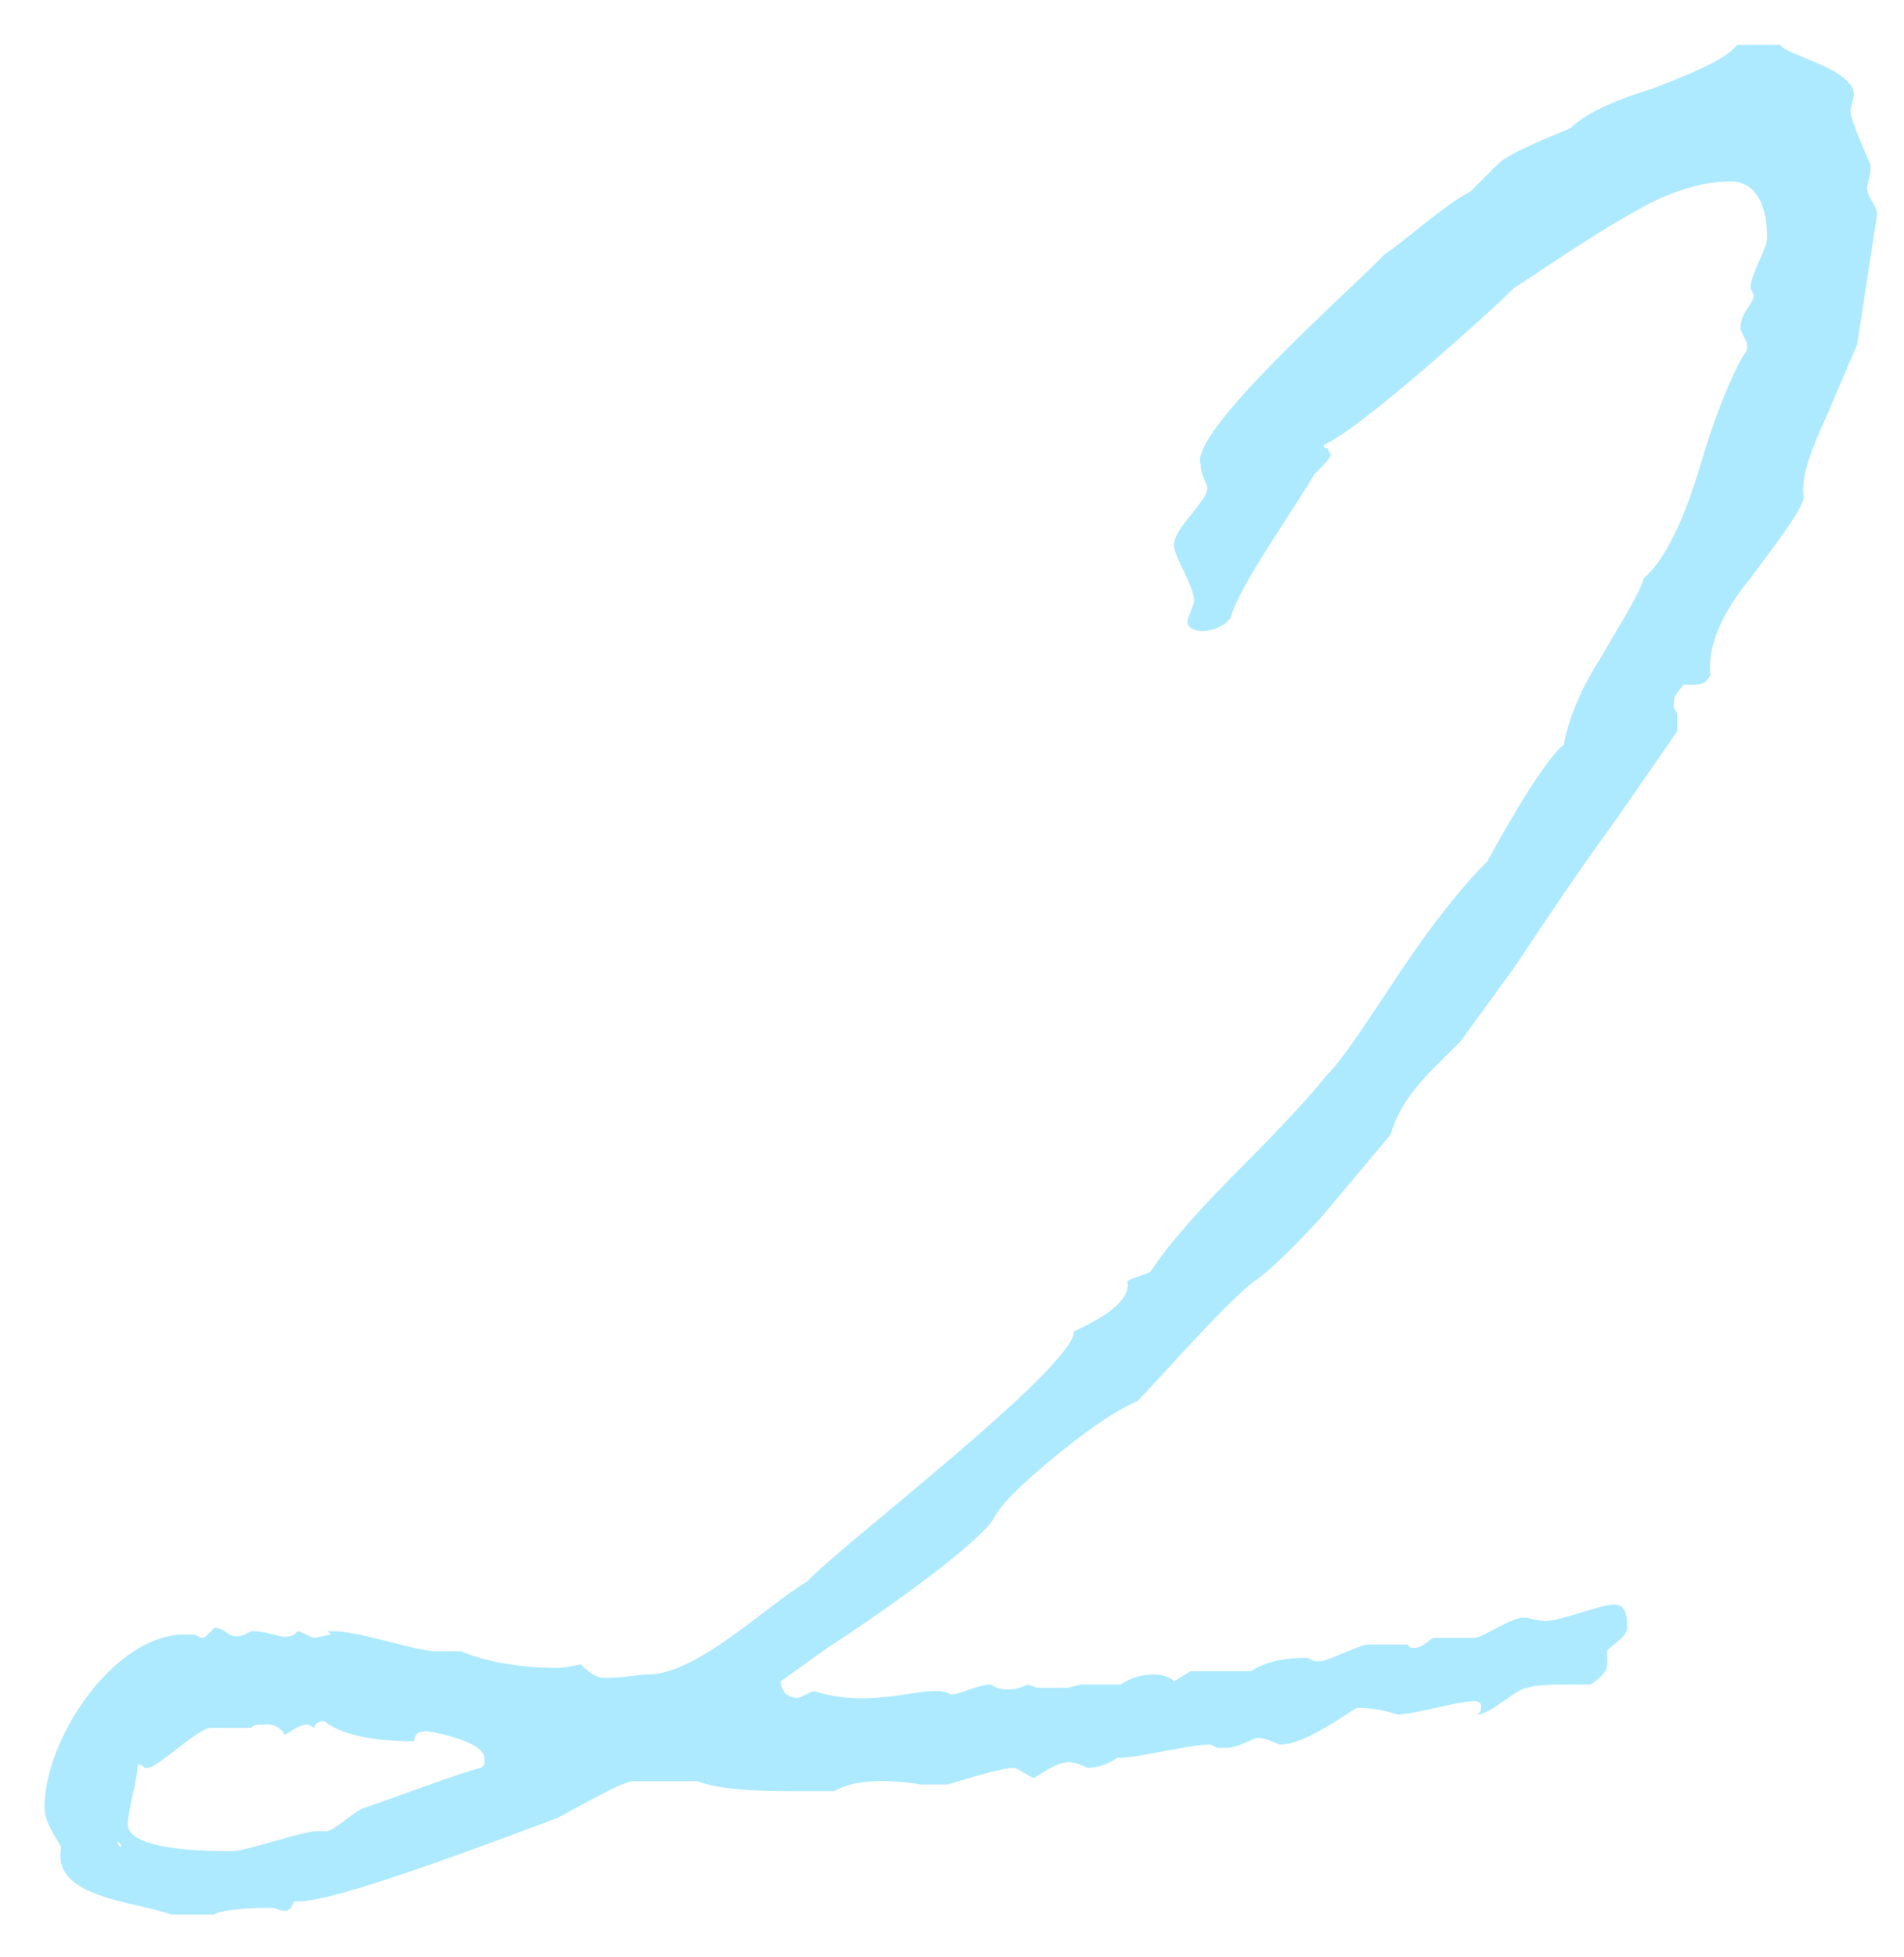 <svg width="36" height="37" viewBox="0 0 36 37" fill="none" xmlns="http://www.w3.org/2000/svg">
<path opacity="0.5" d="M29.695 2.422C28.939 2.737 28.498 2.926 28.309 3.115L27.805 3.619C27.301 3.871 26.482 4.627 26.167 4.816C25.789 5.257 22.45 8.155 22.702 8.785C22.702 8.974 22.828 9.163 22.828 9.226C22.828 9.478 22.198 9.982 22.198 10.297C22.198 10.549 22.576 11.053 22.576 11.368C22.576 11.431 22.45 11.683 22.45 11.746C22.45 11.998 23.017 11.998 23.269 11.683C23.395 11.116 24.529 9.541 24.844 8.974C25.033 8.785 25.159 8.659 25.159 8.596L25.096 8.47C25.033 8.47 25.033 8.47 25.033 8.407C25.663 8.155 28.12 5.95 28.624 5.446C28.939 5.257 30.451 4.186 31.396 3.745C31.837 3.556 32.278 3.43 32.719 3.43C33.16 3.43 33.412 3.808 33.412 4.501C33.412 4.69 33.097 5.194 33.097 5.446L33.16 5.572C33.16 5.761 32.908 5.887 32.908 6.202C32.908 6.265 33.034 6.454 33.034 6.517C33.034 6.58 33.034 6.643 32.971 6.706C32.782 7.021 32.467 7.714 32.152 8.785C31.837 9.856 31.459 10.612 31.081 10.927C31.018 11.179 30.703 11.683 30.262 12.439C29.821 13.132 29.632 13.699 29.569 14.077C29.317 14.266 28.813 15.022 28.12 16.282C27.679 16.723 27.112 17.416 26.482 18.361C25.852 19.306 25.411 19.999 25.096 20.314C24.844 20.629 24.34 21.196 23.521 22.015C22.702 22.834 22.135 23.464 21.757 24.031C21.694 24.094 21.379 24.157 21.316 24.22C21.379 24.535 21.001 24.85 20.308 25.165C20.308 25.858 15.835 29.26 15.268 29.89C14.512 30.331 13.189 31.654 12.244 31.654C12.055 31.654 11.803 31.717 11.425 31.717C11.299 31.717 11.173 31.654 10.984 31.465C10.921 31.465 10.732 31.528 10.543 31.528C9.787 31.528 9.157 31.402 8.716 31.213H8.212C7.897 31.213 6.763 30.835 6.322 30.835H6.196L6.259 30.898L5.944 30.961C5.881 30.961 5.692 30.835 5.629 30.835L5.566 30.898C5.314 31.024 5.188 30.835 4.747 30.835L4.621 30.898C4.306 31.024 4.306 30.772 4.054 30.772L3.928 30.898C3.865 30.961 3.865 30.961 3.802 30.961L3.676 30.898H3.487C2.164 30.898 0.841 32.851 0.841 34.174C0.841 34.489 1.156 34.867 1.156 34.93C0.967 35.875 2.542 35.938 3.235 36.19H4.054C4.117 36.127 4.495 36.064 5.125 36.064C5.251 36.064 5.377 36.19 5.503 36.064L5.566 35.938C6.007 36.001 7.708 35.434 10.543 34.363C11.362 33.922 11.803 33.67 11.992 33.67H13.189C13.504 33.796 14.071 33.859 14.89 33.859H15.772C16.087 33.67 16.654 33.607 17.41 33.733H17.914C18.544 33.544 18.985 33.418 19.174 33.418C19.237 33.418 19.489 33.607 19.552 33.607C20.056 33.292 20.182 33.229 20.56 33.418C20.749 33.418 20.938 33.355 21.127 33.229C21.568 33.229 22.45 32.977 22.891 32.977L23.017 33.04H23.206C23.395 33.04 23.71 32.851 23.773 32.851C23.962 32.851 24.151 32.977 24.214 32.977C24.718 32.977 25.6 32.284 25.663 32.284C25.978 32.284 26.23 32.347 26.419 32.41C26.734 32.41 27.553 32.158 27.868 32.158C28.057 32.158 27.994 32.284 27.994 32.347L27.931 32.41C28.183 32.41 28.687 31.906 28.876 31.906C29.065 31.843 29.38 31.843 29.695 31.843H30.073C30.262 31.717 30.388 31.591 30.388 31.465V31.213C30.388 31.15 30.766 30.961 30.766 30.772C30.766 30.457 30.703 30.331 30.514 30.331C30.262 30.331 29.506 30.646 29.191 30.646C29.254 30.646 29.128 30.646 28.876 30.583C28.624 30.52 28.057 30.961 27.868 30.961H27.112C27.049 30.961 26.923 31.15 26.734 31.15H26.671L26.608 31.087H25.852C25.726 31.087 25.096 31.402 24.97 31.402H24.844L24.718 31.339C24.277 31.339 23.962 31.402 23.647 31.591H22.513L22.198 31.78C22.135 31.717 22.009 31.654 21.82 31.654C21.568 31.654 21.379 31.717 21.19 31.843H20.434L20.182 31.906H19.615L19.426 31.843C19.174 31.969 18.922 31.969 18.733 31.843C18.481 31.843 18.166 32.032 17.977 32.032C17.599 31.78 16.591 32.347 15.394 31.969C15.331 31.969 15.142 32.095 15.079 32.095C14.89 32.095 14.764 31.969 14.764 31.78L15.646 31.15C16.906 30.331 18.544 29.134 18.796 28.693C18.922 28.441 19.3 28.063 19.993 27.496C20.686 26.929 21.19 26.614 21.505 26.488C21.82 26.173 23.143 24.661 23.71 24.22C23.836 24.157 24.277 23.779 24.97 23.023L26.293 21.448C26.419 21.007 26.671 20.629 27.112 20.188L27.616 19.684L28.624 18.298C29.254 17.353 29.884 16.408 30.577 15.463L31.711 13.825V13.573C31.711 13.51 31.711 13.447 31.648 13.384V13.258C31.648 13.195 31.711 13.069 31.837 12.943H32.026C32.215 12.943 32.278 12.88 32.341 12.754C32.278 12.25 32.53 11.62 33.097 10.927C33.664 10.171 34.042 9.667 34.105 9.415C34.042 9.037 34.231 8.533 34.546 7.84L35.113 6.517L35.491 4.06C35.491 3.871 35.302 3.745 35.302 3.556C35.302 3.493 35.365 3.304 35.365 3.241V3.115L35.176 2.674C35.05 2.359 34.987 2.17 34.987 2.107C34.987 2.044 35.05 1.855 35.05 1.792C35.05 1.288 33.727 1.036 33.664 0.847H32.845C32.656 1.099 32.089 1.351 31.27 1.666C30.451 1.918 29.947 2.17 29.695 2.422ZM5.944 32.662C5.944 32.599 6.007 32.536 6.133 32.536C6.448 32.788 7.015 32.914 7.834 32.914C7.834 32.788 7.897 32.725 8.086 32.725C8.779 32.851 9.157 33.04 9.157 33.229V33.355L9.094 33.418C8.779 33.481 7.456 33.985 6.889 34.174C6.7 34.237 6.385 34.552 6.196 34.615H6.007C5.692 34.615 4.684 34.993 4.369 34.993C3.046 34.993 2.416 34.804 2.416 34.489C2.416 34.237 2.605 33.607 2.605 33.355C2.668 33.355 2.668 33.355 2.731 33.418H2.794C2.983 33.418 3.739 32.662 3.991 32.662H4.747C4.81 32.599 4.873 32.599 5.062 32.599C5.188 32.599 5.314 32.662 5.377 32.788C5.44 32.788 5.629 32.599 5.818 32.599L5.944 32.662ZM2.227 34.804C2.29 34.867 2.29 34.867 2.29 34.93C2.227 34.867 2.227 34.867 2.227 34.804Z" fill="#5DD7FF"/>
</svg>
